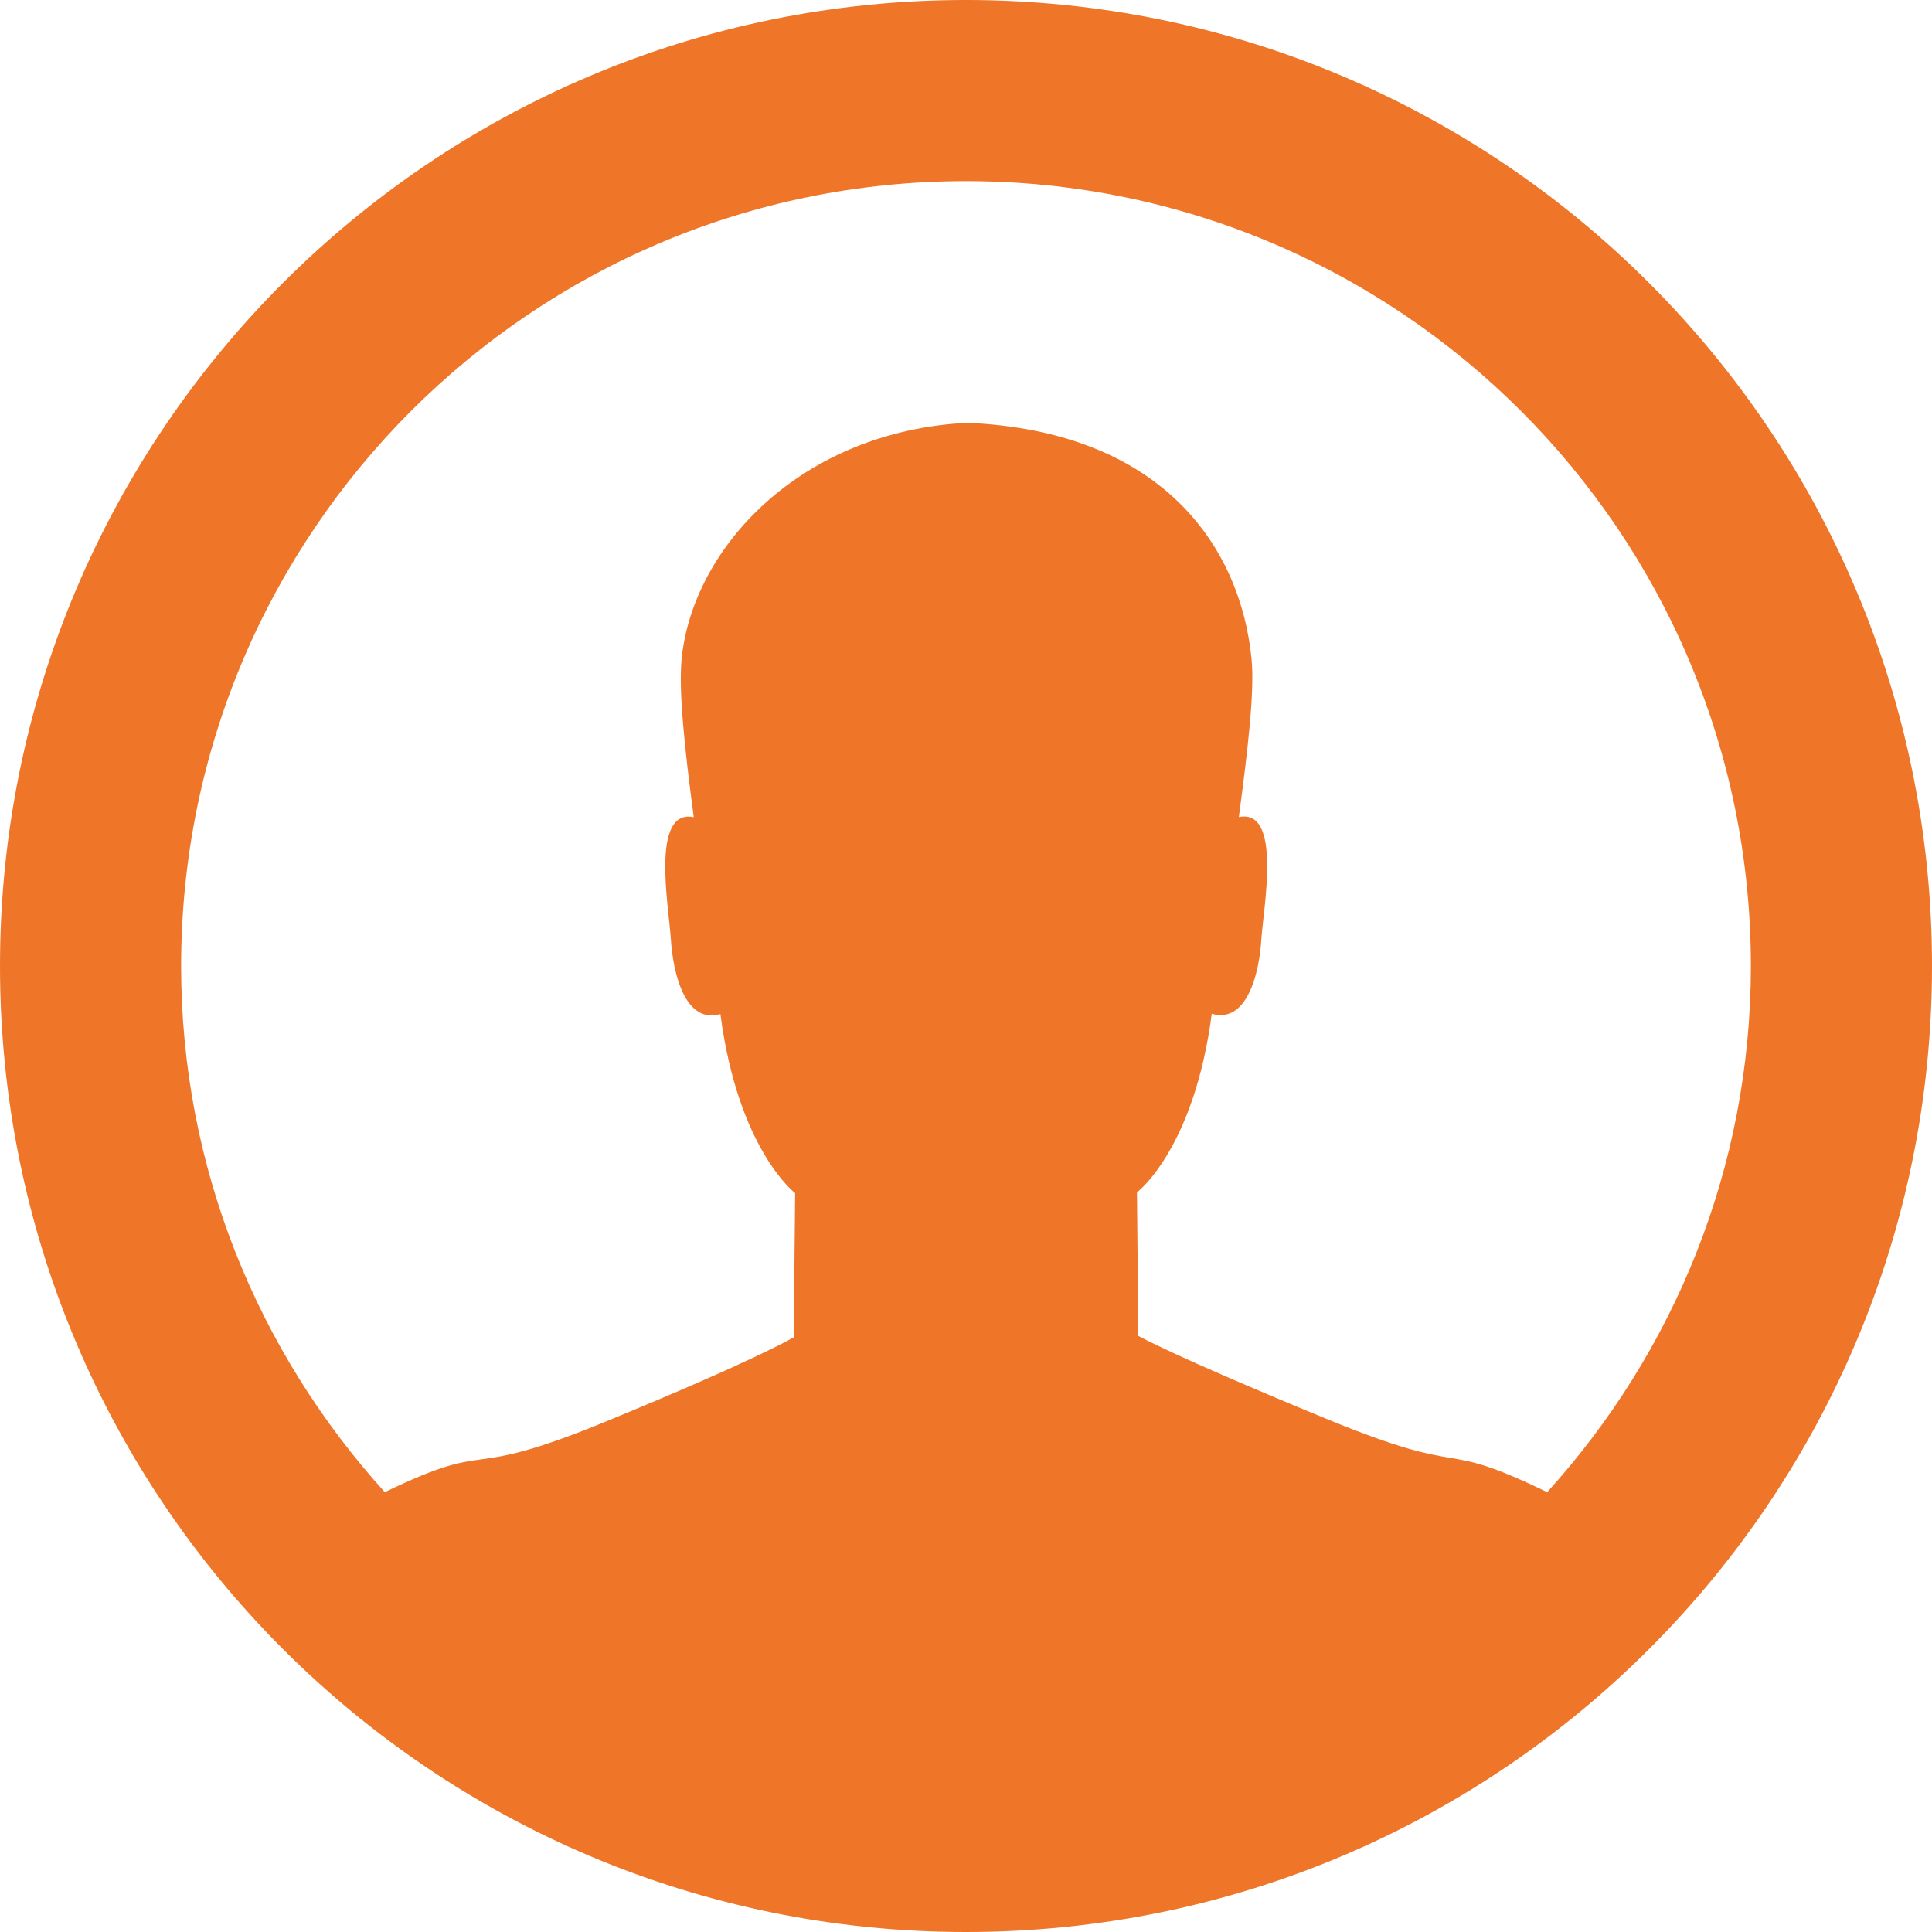 <?xml version="1.0" encoding="utf-8"?>
<!-- Generator: Adobe Illustrator 16.0.0, SVG Export Plug-In . SVG Version: 6.00 Build 0)  -->
<!DOCTYPE svg PUBLIC "-//W3C//DTD SVG 1.1//EN" "http://www.w3.org/Graphics/SVG/1.1/DTD/svg11.dtd">
<svg version="1.1" id="Layer_1" xmlns="http://www.w3.org/2000/svg" xmlns:xlink="http://www.w3.org/1999/xlink" x="0px" y="0px"
	 width="64px" height="64px" viewBox="0 0 64 64" enable-background="new 0 0 64 64" xml:space="preserve">
<g id="USER_3_" enable-background="new    ">
	<g id="USER">
		<g>
			<path d="M32,0C14.327,0,0,14.327,0,32s14.327,32,32,32s32-14.327,32-32S49.673,0,32,0z M51.253,49.43
				c-3.767-1.826-2.382-0.398-7.31-2.427c-5.041-2.073-6.235-2.749-6.235-2.749L37.664,39.5c0,0,1.888-1.422,2.477-5.917
				c1.178,0.338,1.578-1.372,1.642-2.464c0.069-1.055,0.696-4.346-0.745-4.052c0.295-2.197,0.527-4.183,0.421-5.235
				c-0.36-3.691-2.931-7.544-9.42-7.826c-5.517,0.282-9.098,4.138-9.46,7.829c-0.104,1.052,0.108,3.036,0.403,5.236
				c-1.441-0.297-0.821,2.999-0.758,4.054c0.07,1.092,0.46,2.809,1.641,2.469c0.587,4.495,2.475,5.93,2.475,5.93L26.293,44.3
				c0,0-1.195,0.724-6.236,2.796c-4.927,2.027-3.544,0.512-7.31,2.334C8.568,44.816,6,38.715,6,32C6,17.641,17.641,6,32,6
				c14.359,0,26,11.641,26,26C58,38.716,55.432,44.816,51.253,49.43z" fill="#EF7529"/>
		</g>
	</g>
</g>
</svg>
